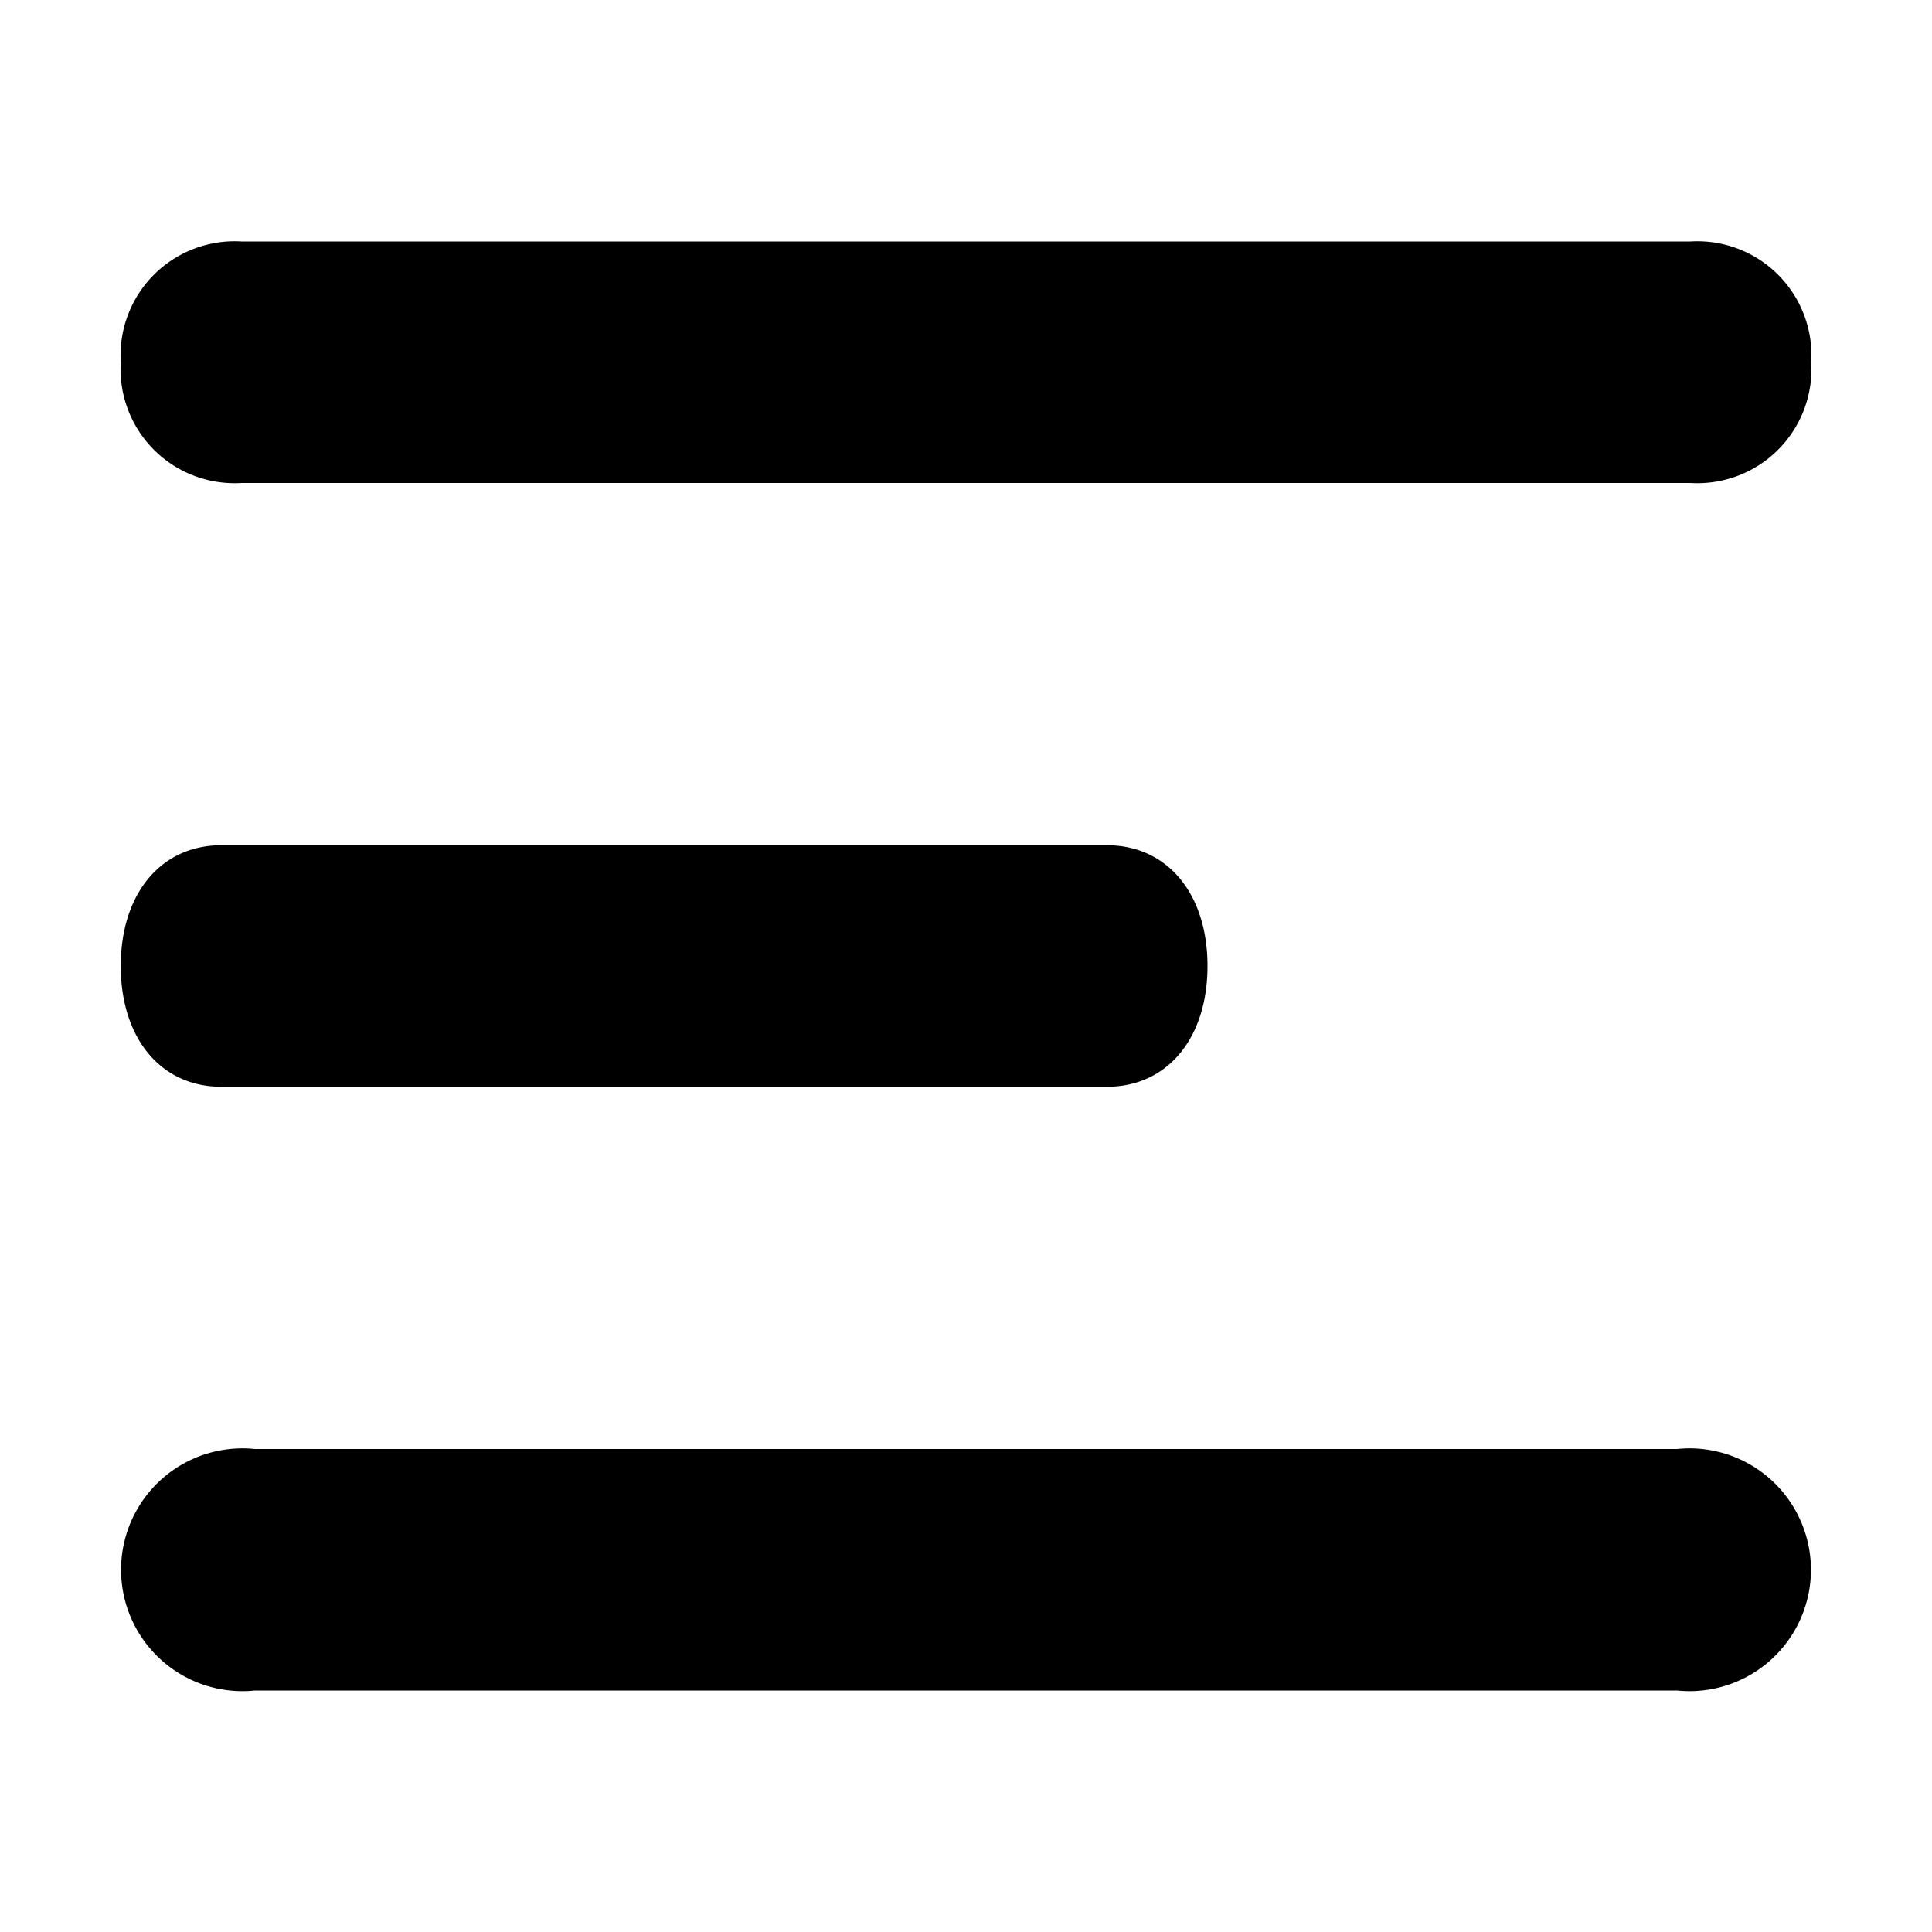 <svg xmlns="http://www.w3.org/2000/svg" viewBox="0 0 24 24"><path fill-rule="evenodd" d="M21 6H3a1.417 1.417 0 0 1-1.5-1.5A1.417 1.417 0 0 1 3 3h18a1.417 1.417 0 0 1 1.5 1.5A1.417 1.417 0 0 1 21 6zm-6 6c0-.9-.5-1.5-1.25-1.5h-11c-.75 0-1.25.6-1.25 1.5s.5 1.5 1.25 1.5h11c.75 0 1.25-.6 1.25-1.5zm5.833 6a1.508 1.508 0 1 1 0 3H3.167a1.508 1.508 0 1 1 0-3z"/></svg>